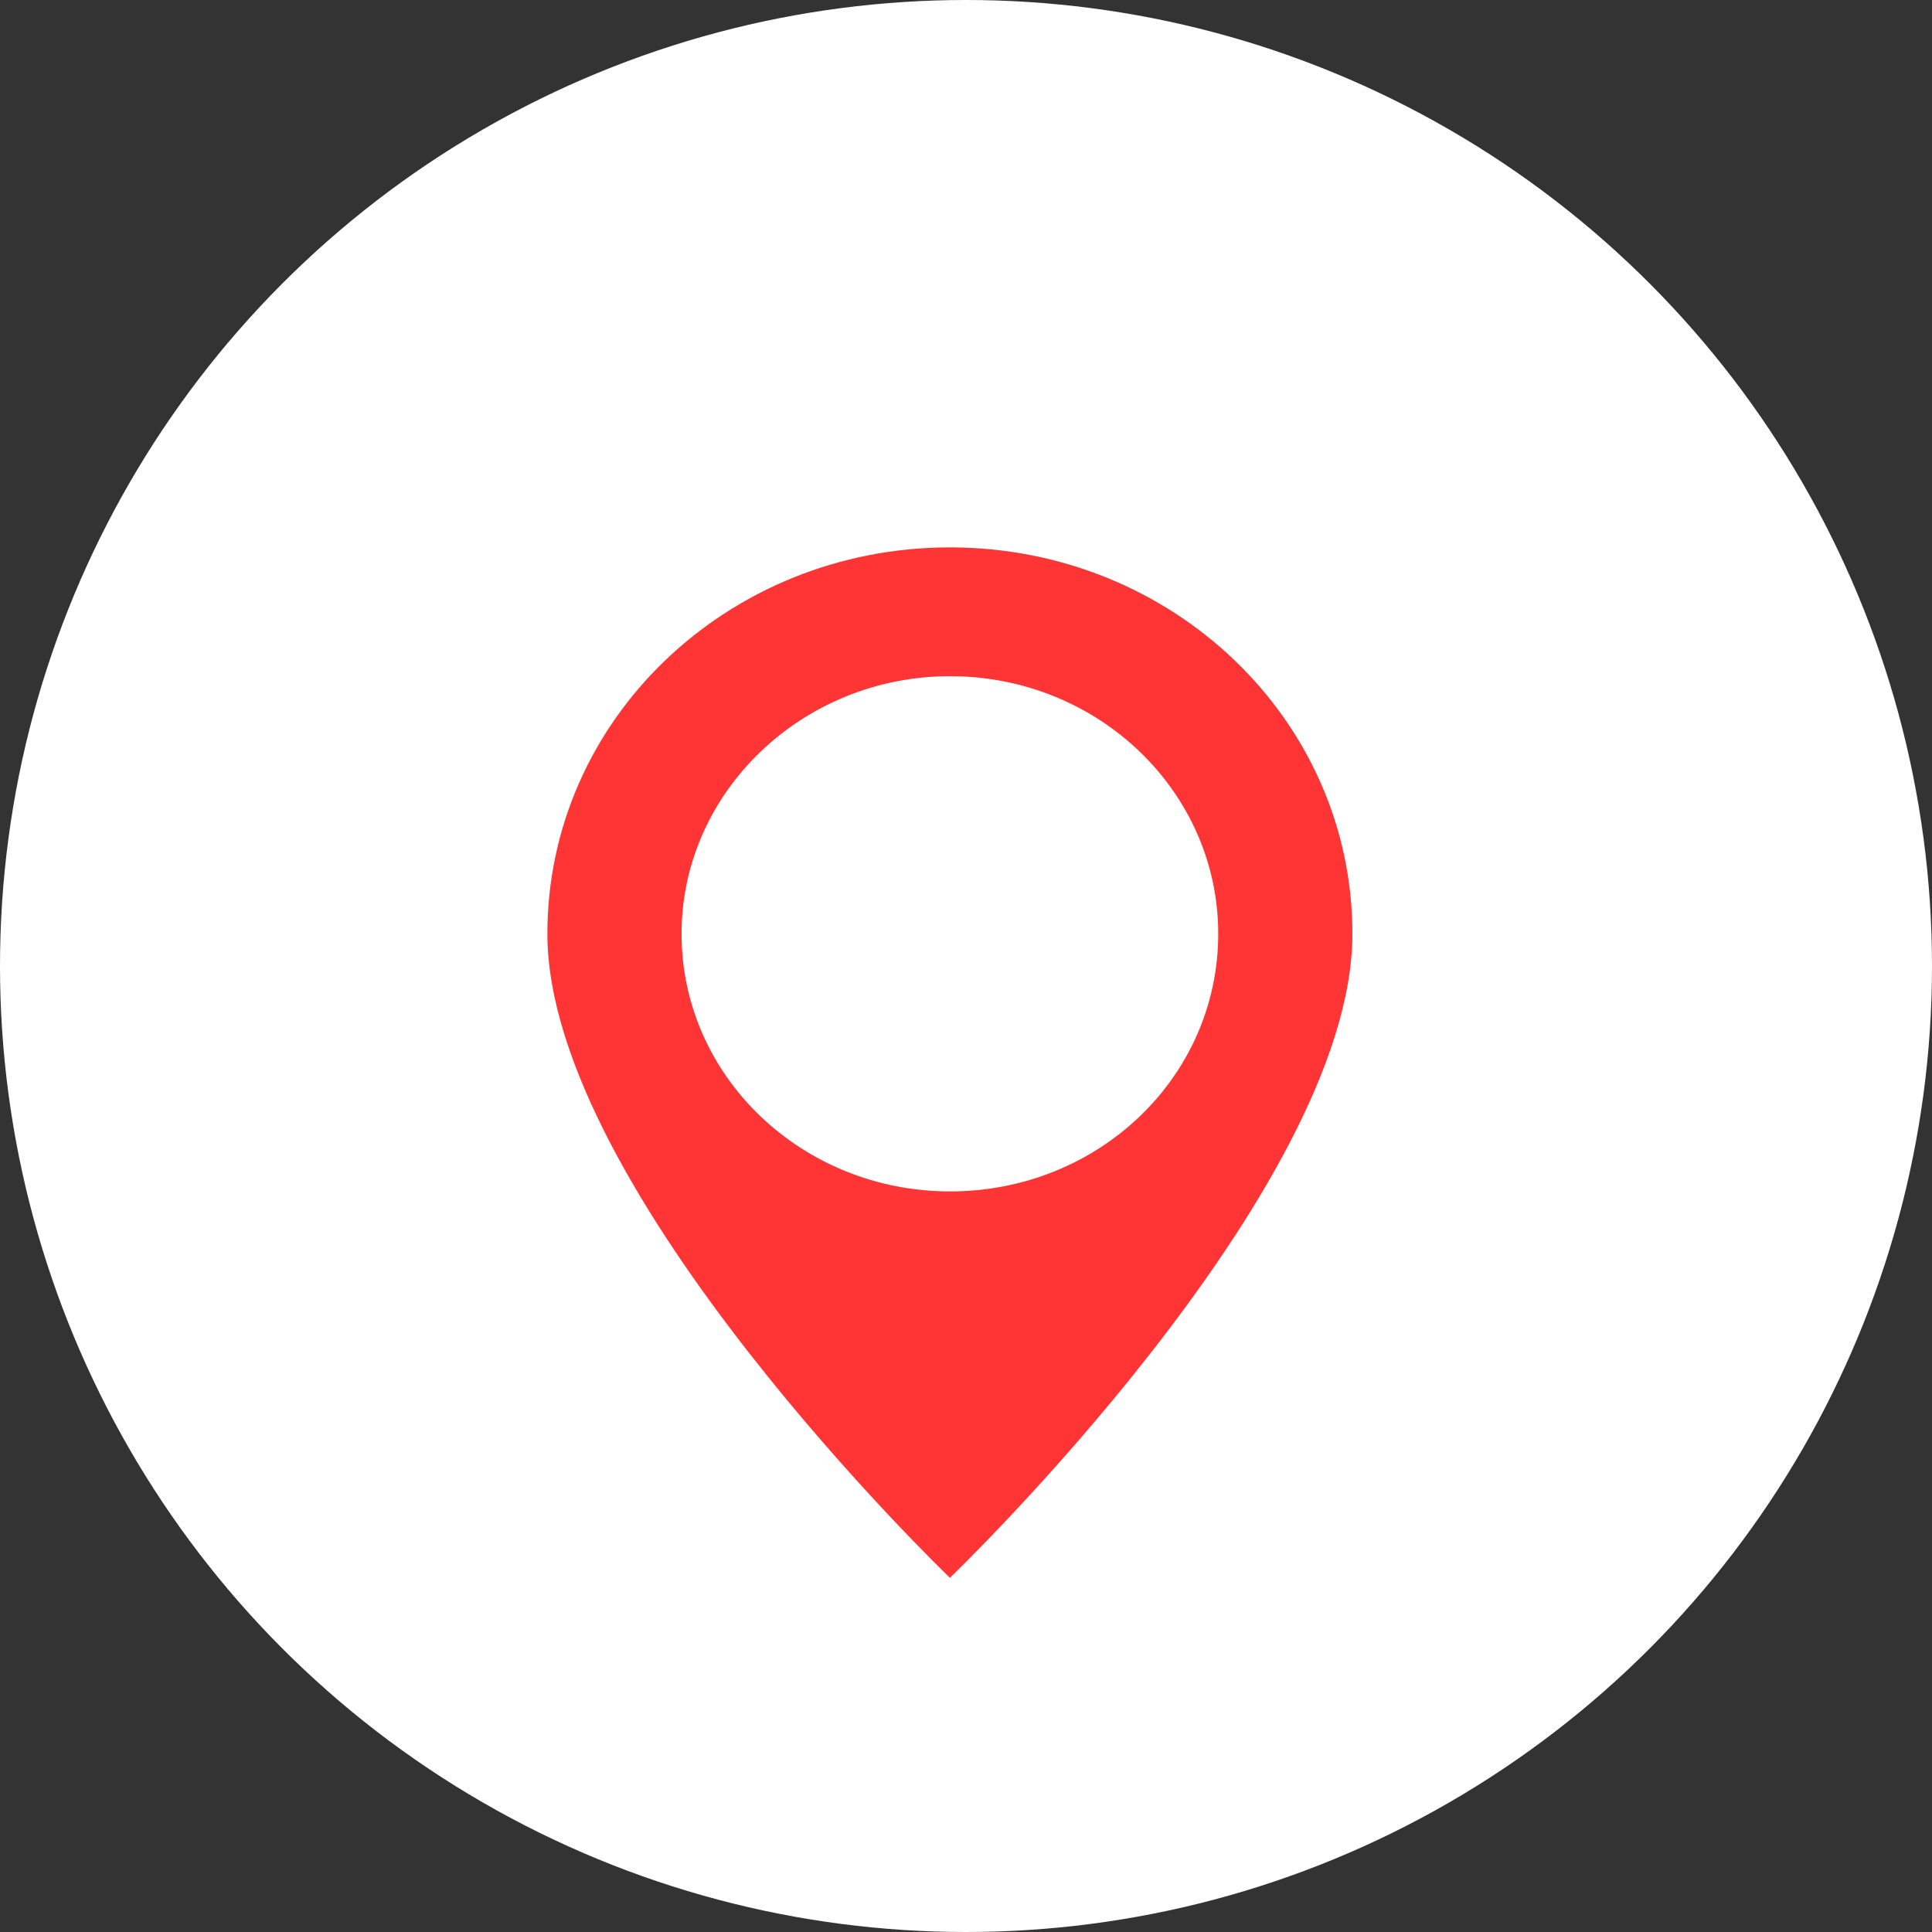 <svg width="40" height="40" viewBox="0 0 40 40" fill="none" xmlns="http://www.w3.org/2000/svg">
<rect x="0" y="0" width="40" height="40" fill="#333333" stroke="none"/>
<circle cx="20" cy="20" r="20" fill="white"/>
<path d="M19.667 11.333C15.056 11.333 11.333 14.907 11.333 19.333C11.333 24.667 19.667 32.667 19.667 32.667C19.667 32.667 28 24.667 28 19.333C28 14.907 24.278 11.333 19.667 11.333ZM19.667 14C22.75 14 25.222 16.4 25.222 19.333C25.222 22.293 22.75 24.667 19.667 24.667C16.611 24.667 14.111 22.293 14.111 19.333C14.111 16.4 16.611 14 19.667 14Z" fill="#FF0101" fill-opacity="0.79"/>
</svg>
